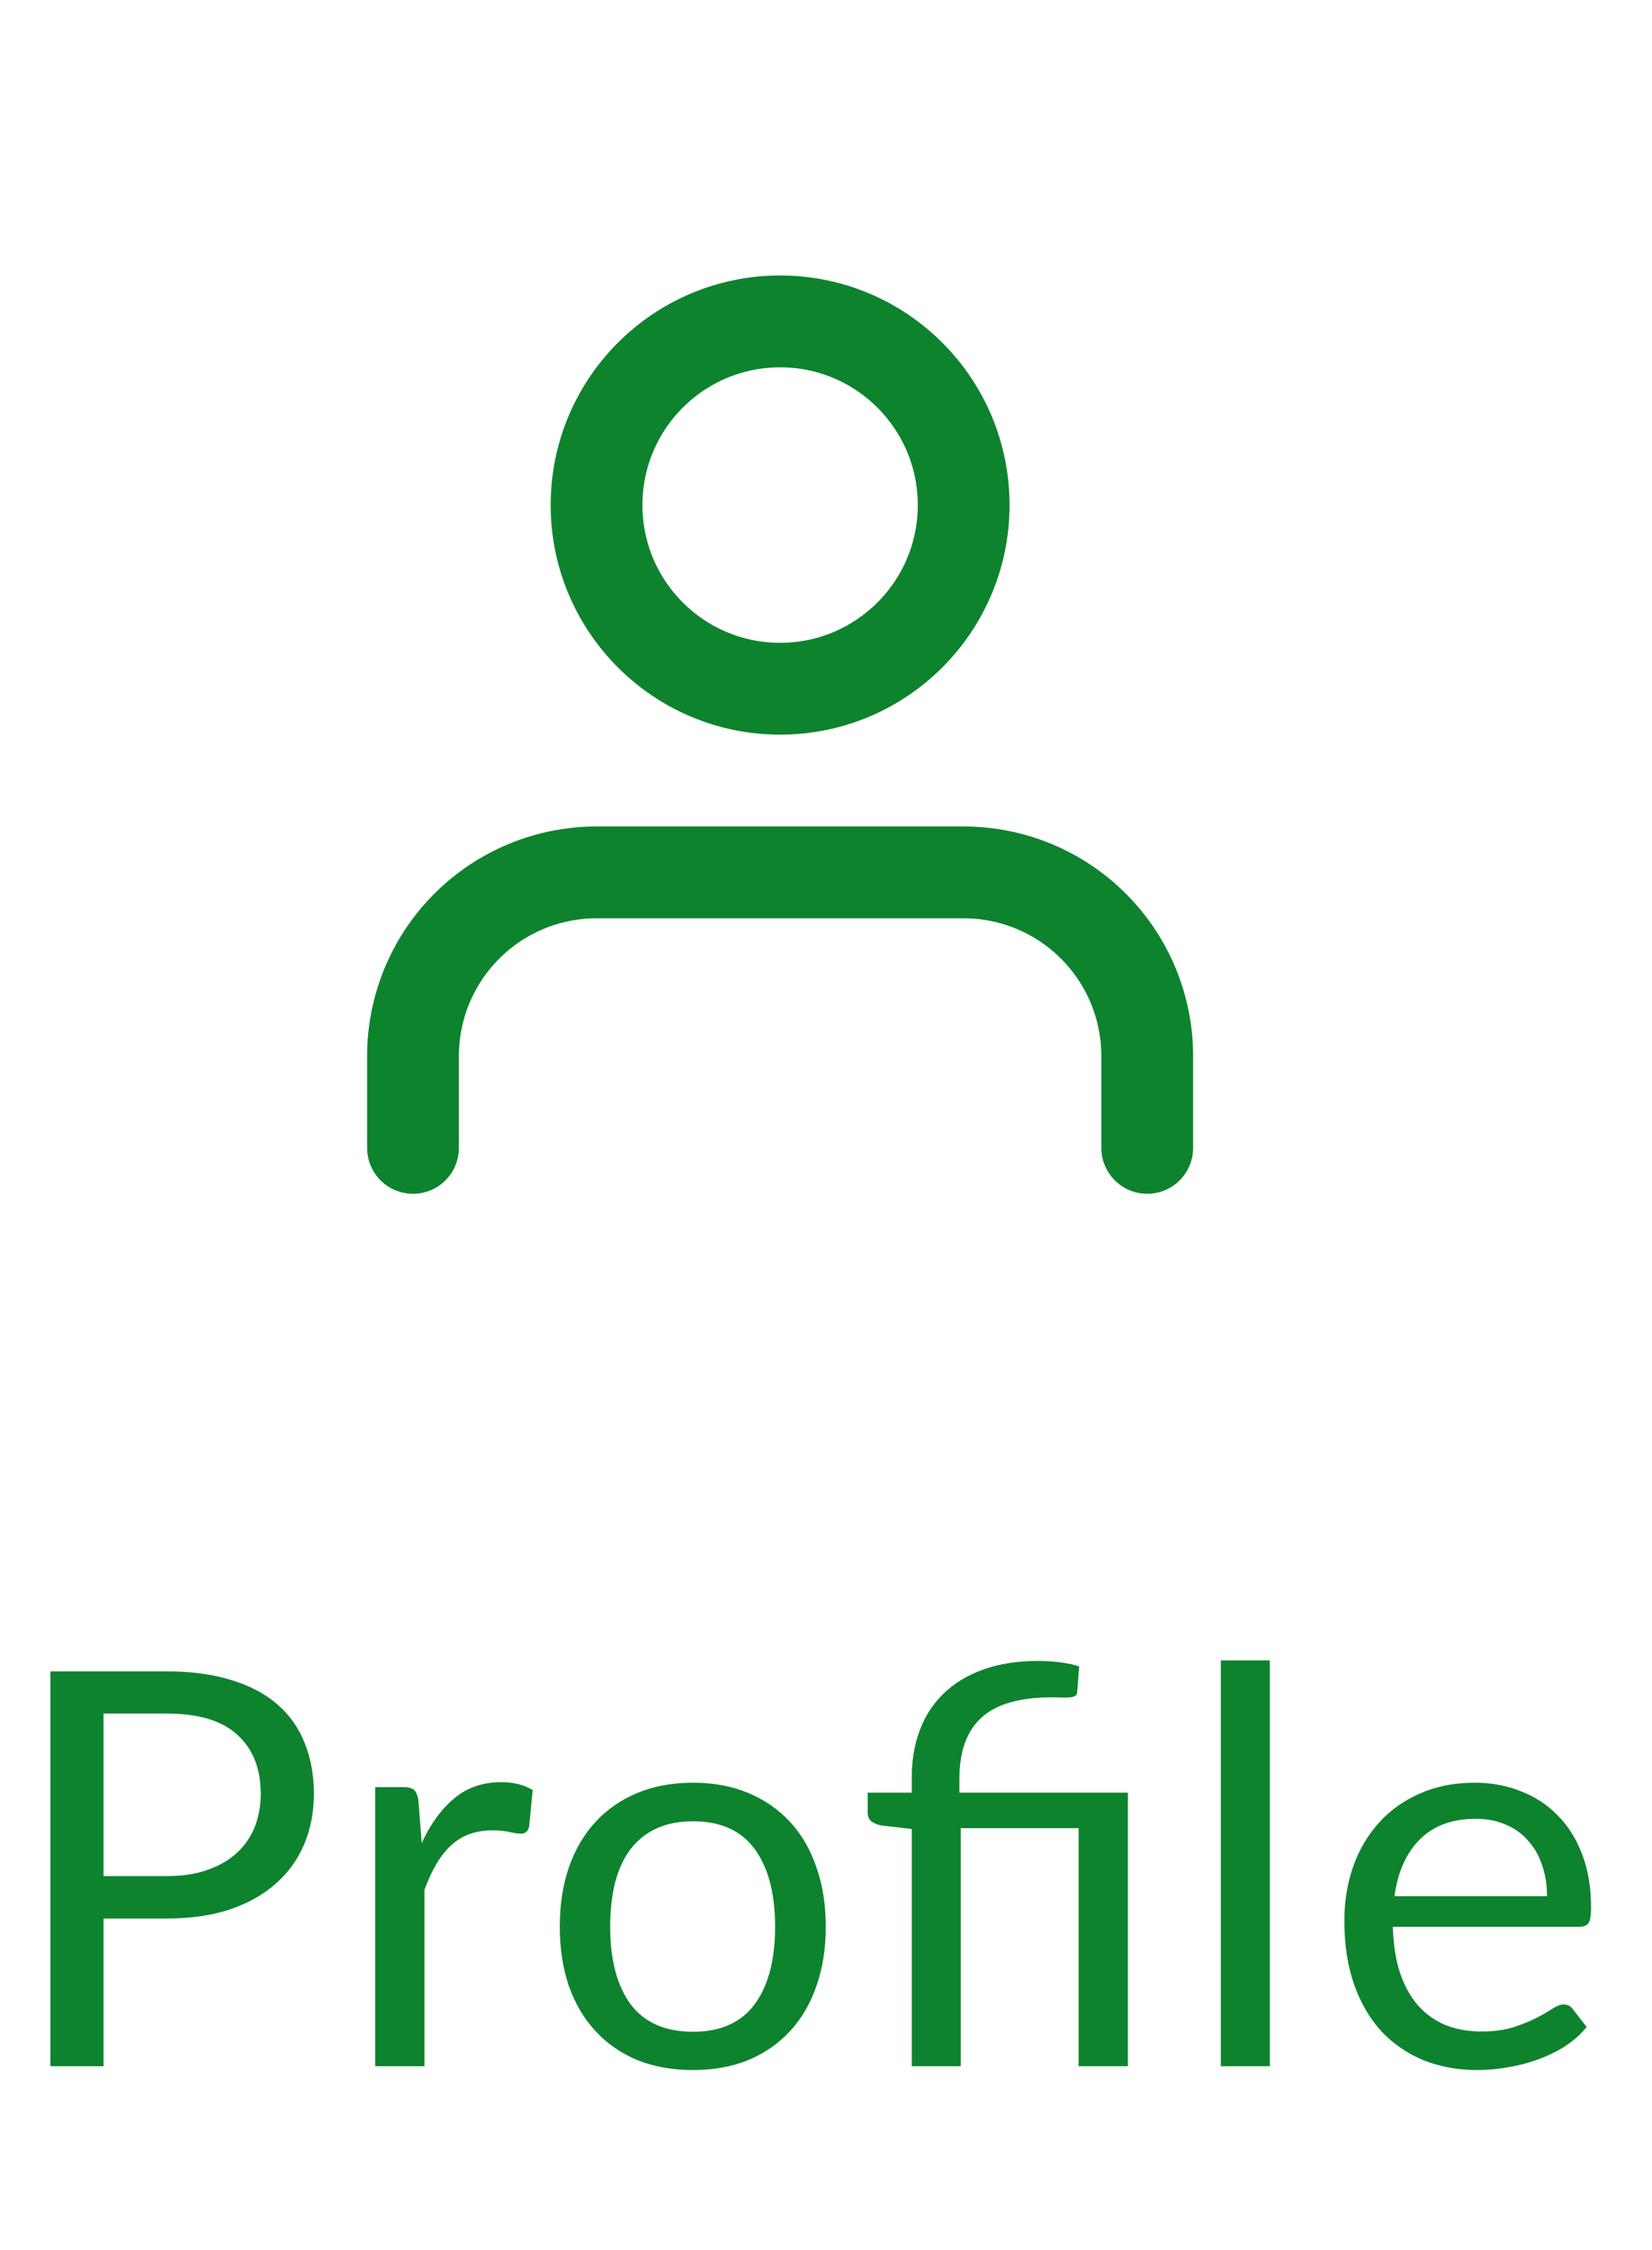 <svg width="36" height="49" viewBox="0 0 36 49" fill="none" xmlns="http://www.w3.org/2000/svg">
<path d="M25 25V23C25 21.939 24.579 20.922 23.828 20.172C23.078 19.421 22.061 19 21 19H13C11.939 19 10.922 19.421 10.172 20.172C9.421 20.922 9 21.939 9 23V25" stroke="#0D832E" stroke-width="2" stroke-linecap="round" stroke-linejoin="round"/>
<path d="M17 15C19.209 15 21 13.209 21 11C21 8.791 19.209 7 17 7C14.791 7 13 8.791 13 11C13 13.209 14.791 15 17 15Z" stroke="#0D832E" stroke-width="2" stroke-linecap="round" stroke-linejoin="round"/>
<path d="M3.636 40.86C3.968 40.86 4.26 40.816 4.512 40.728C4.768 40.64 4.982 40.518 5.154 40.362C5.33 40.202 5.462 40.012 5.55 39.792C5.638 39.572 5.682 39.33 5.682 39.066C5.682 38.518 5.512 38.09 5.172 37.782C4.836 37.474 4.324 37.32 3.636 37.32H2.256V40.86H3.636ZM3.636 36.402C4.18 36.402 4.652 36.466 5.052 36.594C5.456 36.718 5.79 36.896 6.054 37.128C6.318 37.36 6.514 37.64 6.642 37.968C6.774 38.296 6.84 38.662 6.84 39.066C6.84 39.466 6.77 39.832 6.63 40.164C6.49 40.496 6.284 40.782 6.012 41.022C5.744 41.262 5.41 41.45 5.01 41.586C4.614 41.718 4.156 41.784 3.636 41.784H2.256V45H1.098V36.402H3.636ZM9.19 40.14C9.382 39.724 9.618 39.4 9.898 39.168C10.178 38.932 10.52 38.814 10.924 38.814C11.052 38.814 11.174 38.828 11.29 38.856C11.41 38.884 11.516 38.928 11.608 38.988L11.53 39.786C11.506 39.886 11.446 39.936 11.35 39.936C11.294 39.936 11.212 39.924 11.104 39.9C10.996 39.876 10.874 39.864 10.738 39.864C10.546 39.864 10.374 39.892 10.222 39.948C10.074 40.004 9.94 40.088 9.82 40.2C9.704 40.308 9.598 40.444 9.502 40.608C9.41 40.768 9.326 40.952 9.25 41.16V45H8.176V38.922H8.788C8.904 38.922 8.984 38.944 9.028 38.988C9.072 39.032 9.102 39.108 9.118 39.216L9.19 40.14ZM15.103 38.826C15.547 38.826 15.947 38.9 16.303 39.048C16.659 39.196 16.963 39.406 17.215 39.678C17.467 39.95 17.659 40.28 17.791 40.668C17.927 41.052 17.995 41.482 17.995 41.958C17.995 42.438 17.927 42.87 17.791 43.254C17.659 43.638 17.467 43.966 17.215 44.238C16.963 44.51 16.659 44.72 16.303 44.868C15.947 45.012 15.547 45.084 15.103 45.084C14.655 45.084 14.251 45.012 13.891 44.868C13.535 44.72 13.231 44.51 12.979 44.238C12.727 43.966 12.533 43.638 12.397 43.254C12.265 42.87 12.199 42.438 12.199 41.958C12.199 41.482 12.265 41.052 12.397 40.668C12.533 40.28 12.727 39.95 12.979 39.678C13.231 39.406 13.535 39.196 13.891 39.048C14.251 38.9 14.655 38.826 15.103 38.826ZM15.103 44.25C15.703 44.25 16.151 44.05 16.447 43.65C16.743 43.246 16.891 42.684 16.891 41.964C16.891 41.24 16.743 40.676 16.447 40.272C16.151 39.868 15.703 39.666 15.103 39.666C14.799 39.666 14.533 39.718 14.305 39.822C14.081 39.926 13.893 40.076 13.741 40.272C13.593 40.468 13.481 40.71 13.405 40.998C13.333 41.282 13.297 41.604 13.297 41.964C13.297 42.684 13.445 43.246 13.741 43.65C14.041 44.05 14.495 44.25 15.103 44.25ZM19.869 45V39.834L19.197 39.756C19.108 39.736 19.038 39.706 18.986 39.666C18.934 39.622 18.909 39.56 18.909 39.48V39.042H19.869V38.706C19.869 38.334 19.927 37.994 20.043 37.686C20.159 37.374 20.332 37.106 20.564 36.882C20.797 36.658 21.084 36.484 21.428 36.36C21.776 36.236 22.178 36.174 22.634 36.174C22.787 36.174 22.942 36.184 23.102 36.204C23.262 36.224 23.401 36.254 23.517 36.294L23.474 36.852C23.471 36.892 23.454 36.92 23.427 36.936C23.402 36.952 23.369 36.962 23.325 36.966C23.28 36.97 23.224 36.972 23.157 36.972C23.093 36.968 23.018 36.966 22.934 36.966C22.223 36.966 21.706 37.114 21.387 37.41C21.067 37.702 20.907 38.144 20.907 38.736V39.042H24.578V45H23.505V39.816H20.936V45H19.869ZM27.672 36.162V45H26.604V36.162H27.672ZM33.712 41.298C33.712 41.05 33.676 40.824 33.604 40.62C33.536 40.412 33.434 40.234 33.298 40.086C33.166 39.934 33.004 39.818 32.812 39.738C32.62 39.654 32.402 39.612 32.158 39.612C31.646 39.612 31.24 39.762 30.94 40.062C30.644 40.358 30.46 40.77 30.388 41.298H33.712ZM34.576 44.148C34.444 44.308 34.286 44.448 34.102 44.568C33.918 44.684 33.72 44.78 33.508 44.856C33.3 44.932 33.084 44.988 32.86 45.024C32.636 45.064 32.414 45.084 32.194 45.084C31.774 45.084 31.386 45.014 31.03 44.874C30.678 44.73 30.372 44.522 30.112 44.25C29.856 43.974 29.656 43.634 29.512 43.23C29.368 42.826 29.296 42.362 29.296 41.838C29.296 41.414 29.36 41.018 29.488 40.65C29.62 40.282 29.808 39.964 30.052 39.696C30.296 39.424 30.594 39.212 30.946 39.06C31.298 38.904 31.694 38.826 32.134 38.826C32.498 38.826 32.834 38.888 33.142 39.012C33.454 39.132 33.722 39.308 33.946 39.54C34.174 39.768 34.352 40.052 34.48 40.392C34.608 40.728 34.672 41.112 34.672 41.544C34.672 41.712 34.654 41.824 34.618 41.88C34.582 41.936 34.514 41.964 34.414 41.964H30.352C30.364 42.348 30.416 42.682 30.508 42.966C30.604 43.25 30.736 43.488 30.904 43.68C31.072 43.868 31.272 44.01 31.504 44.106C31.736 44.198 31.996 44.244 32.284 44.244C32.552 44.244 32.782 44.214 32.974 44.154C33.17 44.09 33.338 44.022 33.478 43.95C33.618 43.878 33.734 43.812 33.826 43.752C33.922 43.688 34.004 43.656 34.072 43.656C34.16 43.656 34.228 43.69 34.276 43.758L34.576 44.148Z" fill="#0D832E"/>
</svg>
